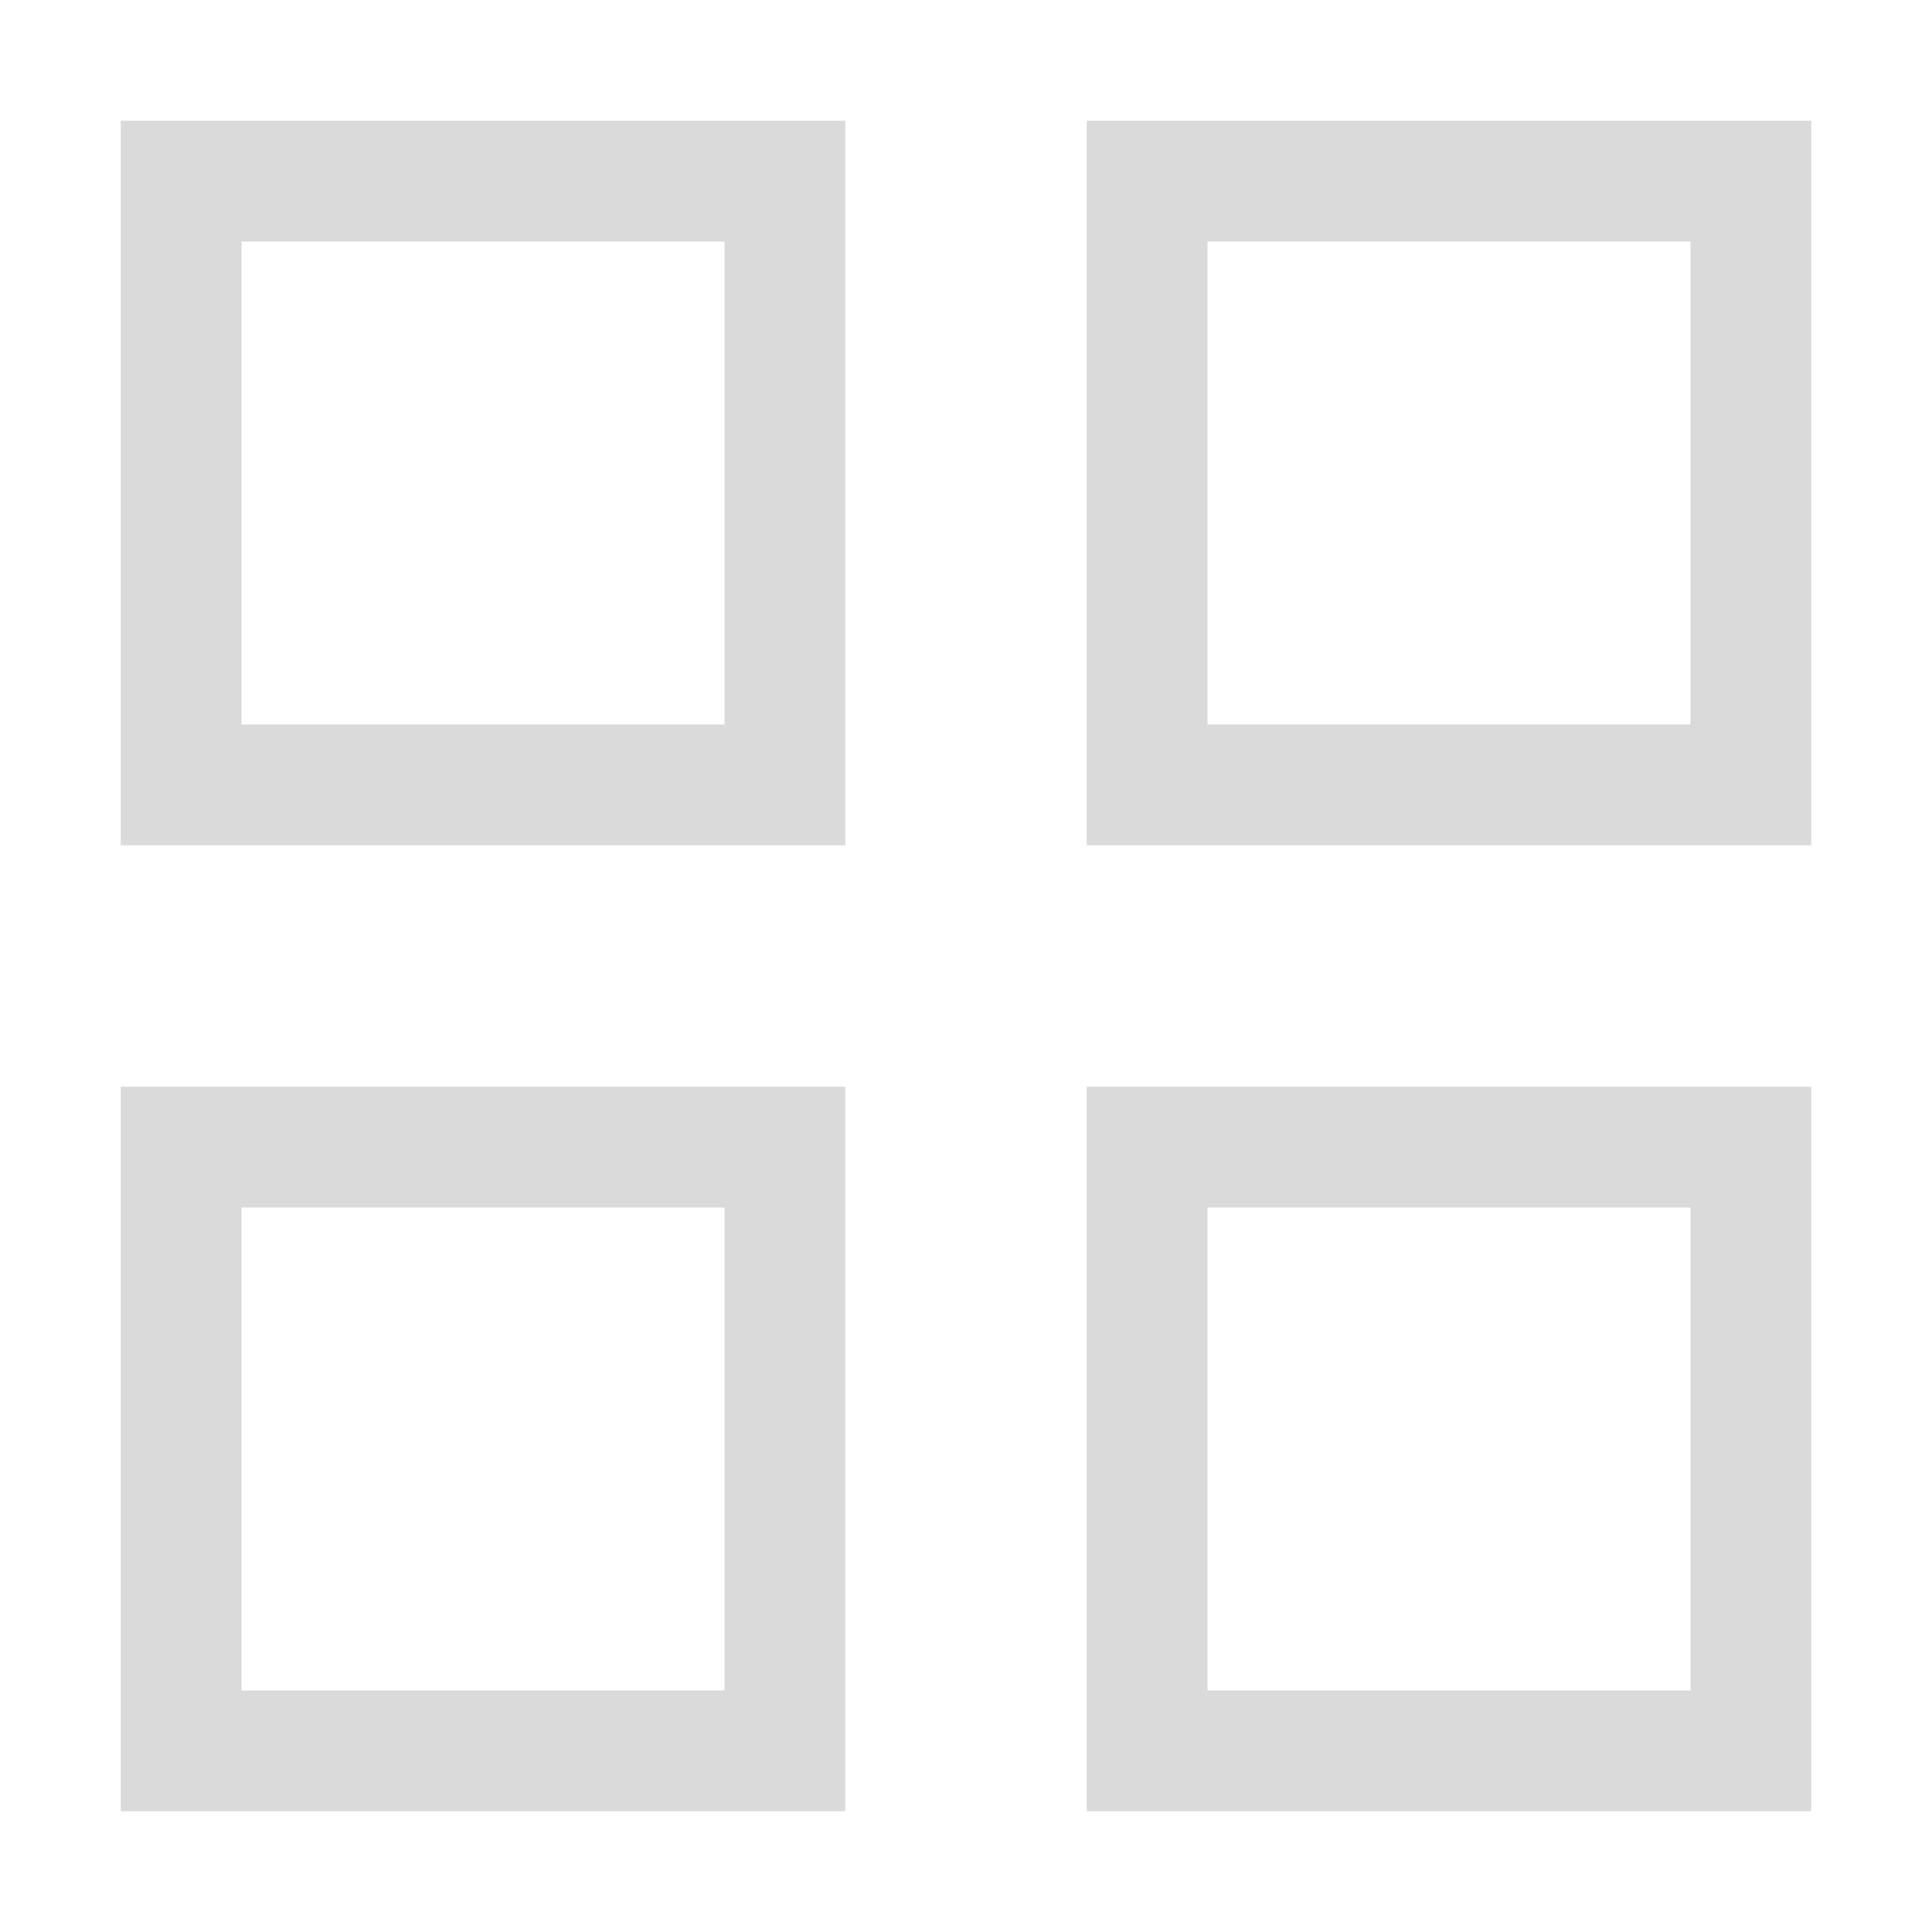 <svg xmlns="http://www.w3.org/2000/svg" width="16" height="16"><path d="M1 1v6h6V1H1zm1 1h4v4H2V2zm7-1v6h6V1Zm1 1h4v4h-4zM1 9v6h6V9Zm1 1h4v4H2Zm7-1v6h6V9Zm1 1h4v4h-4z" style="fill:#dadada;stroke-linecap:round;stroke-linejoin:round;stop-color:#000"/></svg>